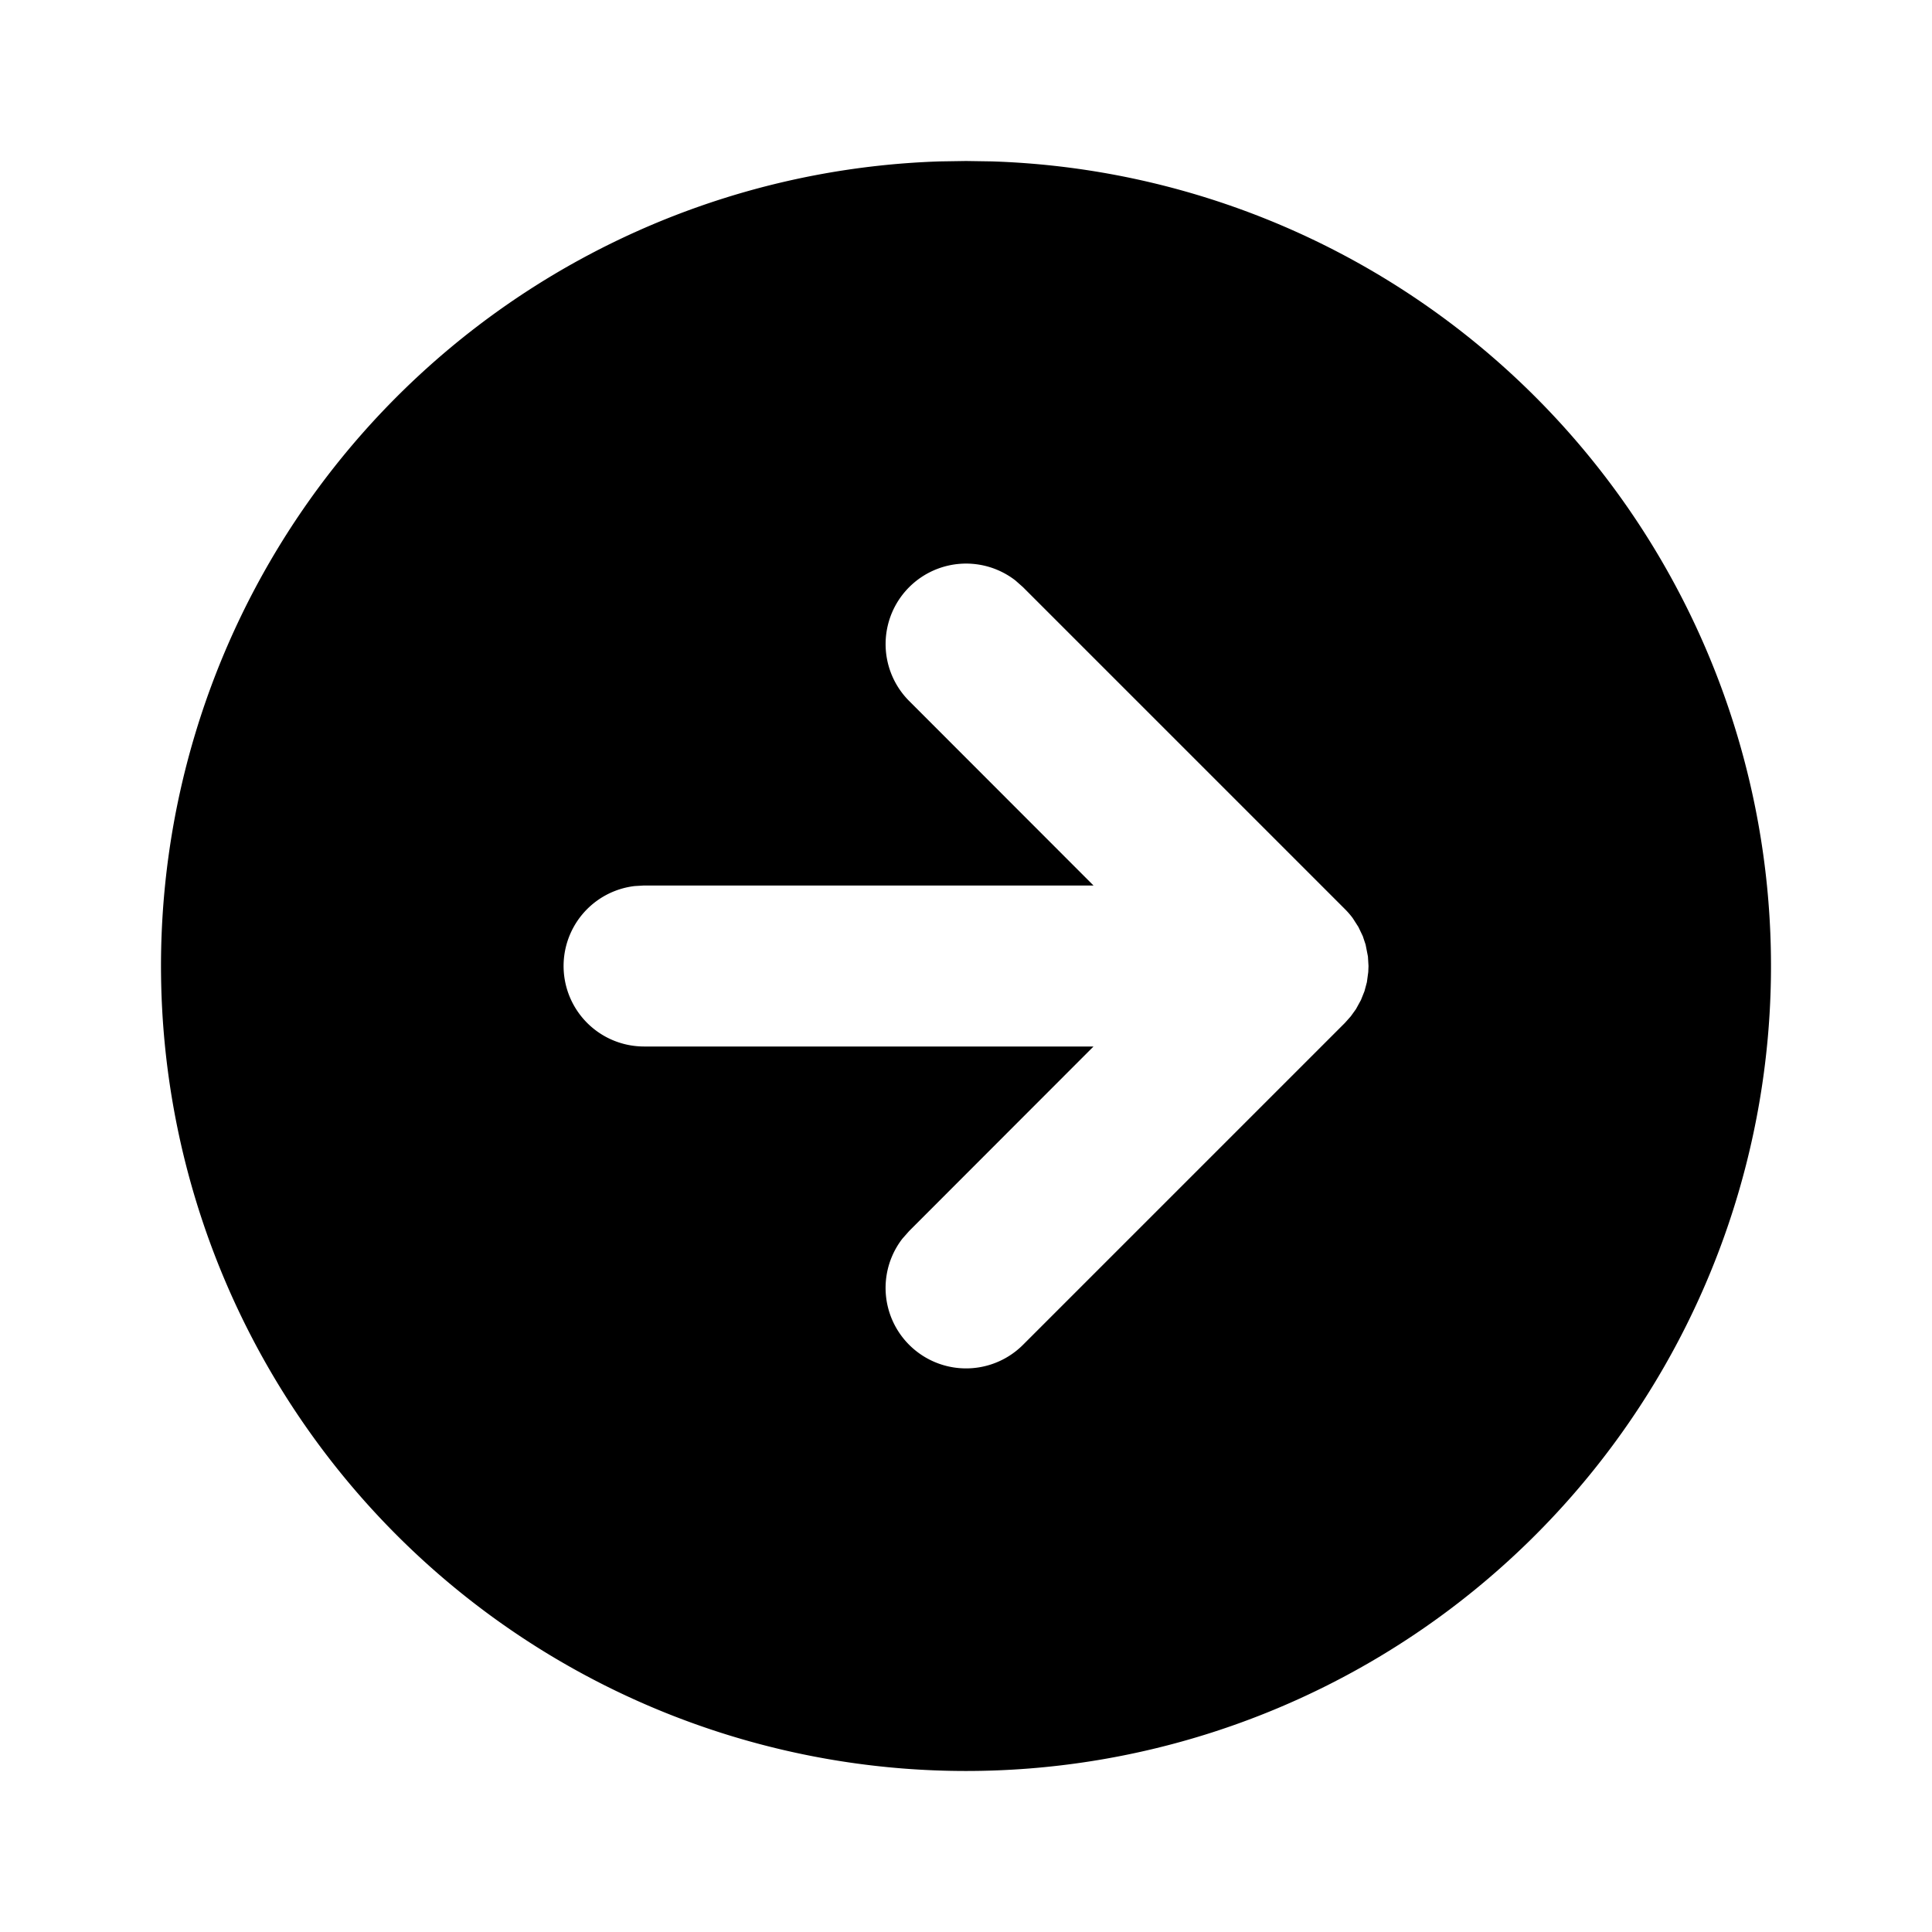 <svg xmlns="http://www.w3.org/2000/svg" viewBox="0 0 24 24" aria-hidden="true" stroke-width="1.5" stroke="currentcolor" fill="none" stroke-linecap="round" stroke-linejoin="round">
    <path stroke="none" d="M0 0h24v24H0z" fill="none"/>
    <path d="M12 2l.324 .005a10 10 0 1 1 -.648 0l.324 -.005zm.613 5.21a1 1 0 0 0 -1.32 1.497l2.291 2.293h-5.584l-.117 .007a1 1 0 0 0 .117 1.993h5.584l-2.291 2.293l-.083 .094a1 1 0 0 0 1.497 1.32l4 -4l.073 -.082l.064 -.089l.062 -.113l.044 -.11l.03 -.112l.017 -.126l.003 -.075l-.007 -.118l-.029 -.148l-.035 -.105l-.054 -.113l-.071 -.111a1.008 1.008 0 0 0 -.097 -.112l-4 -4z" stroke-width="0" fill="currentColor" />
</svg>